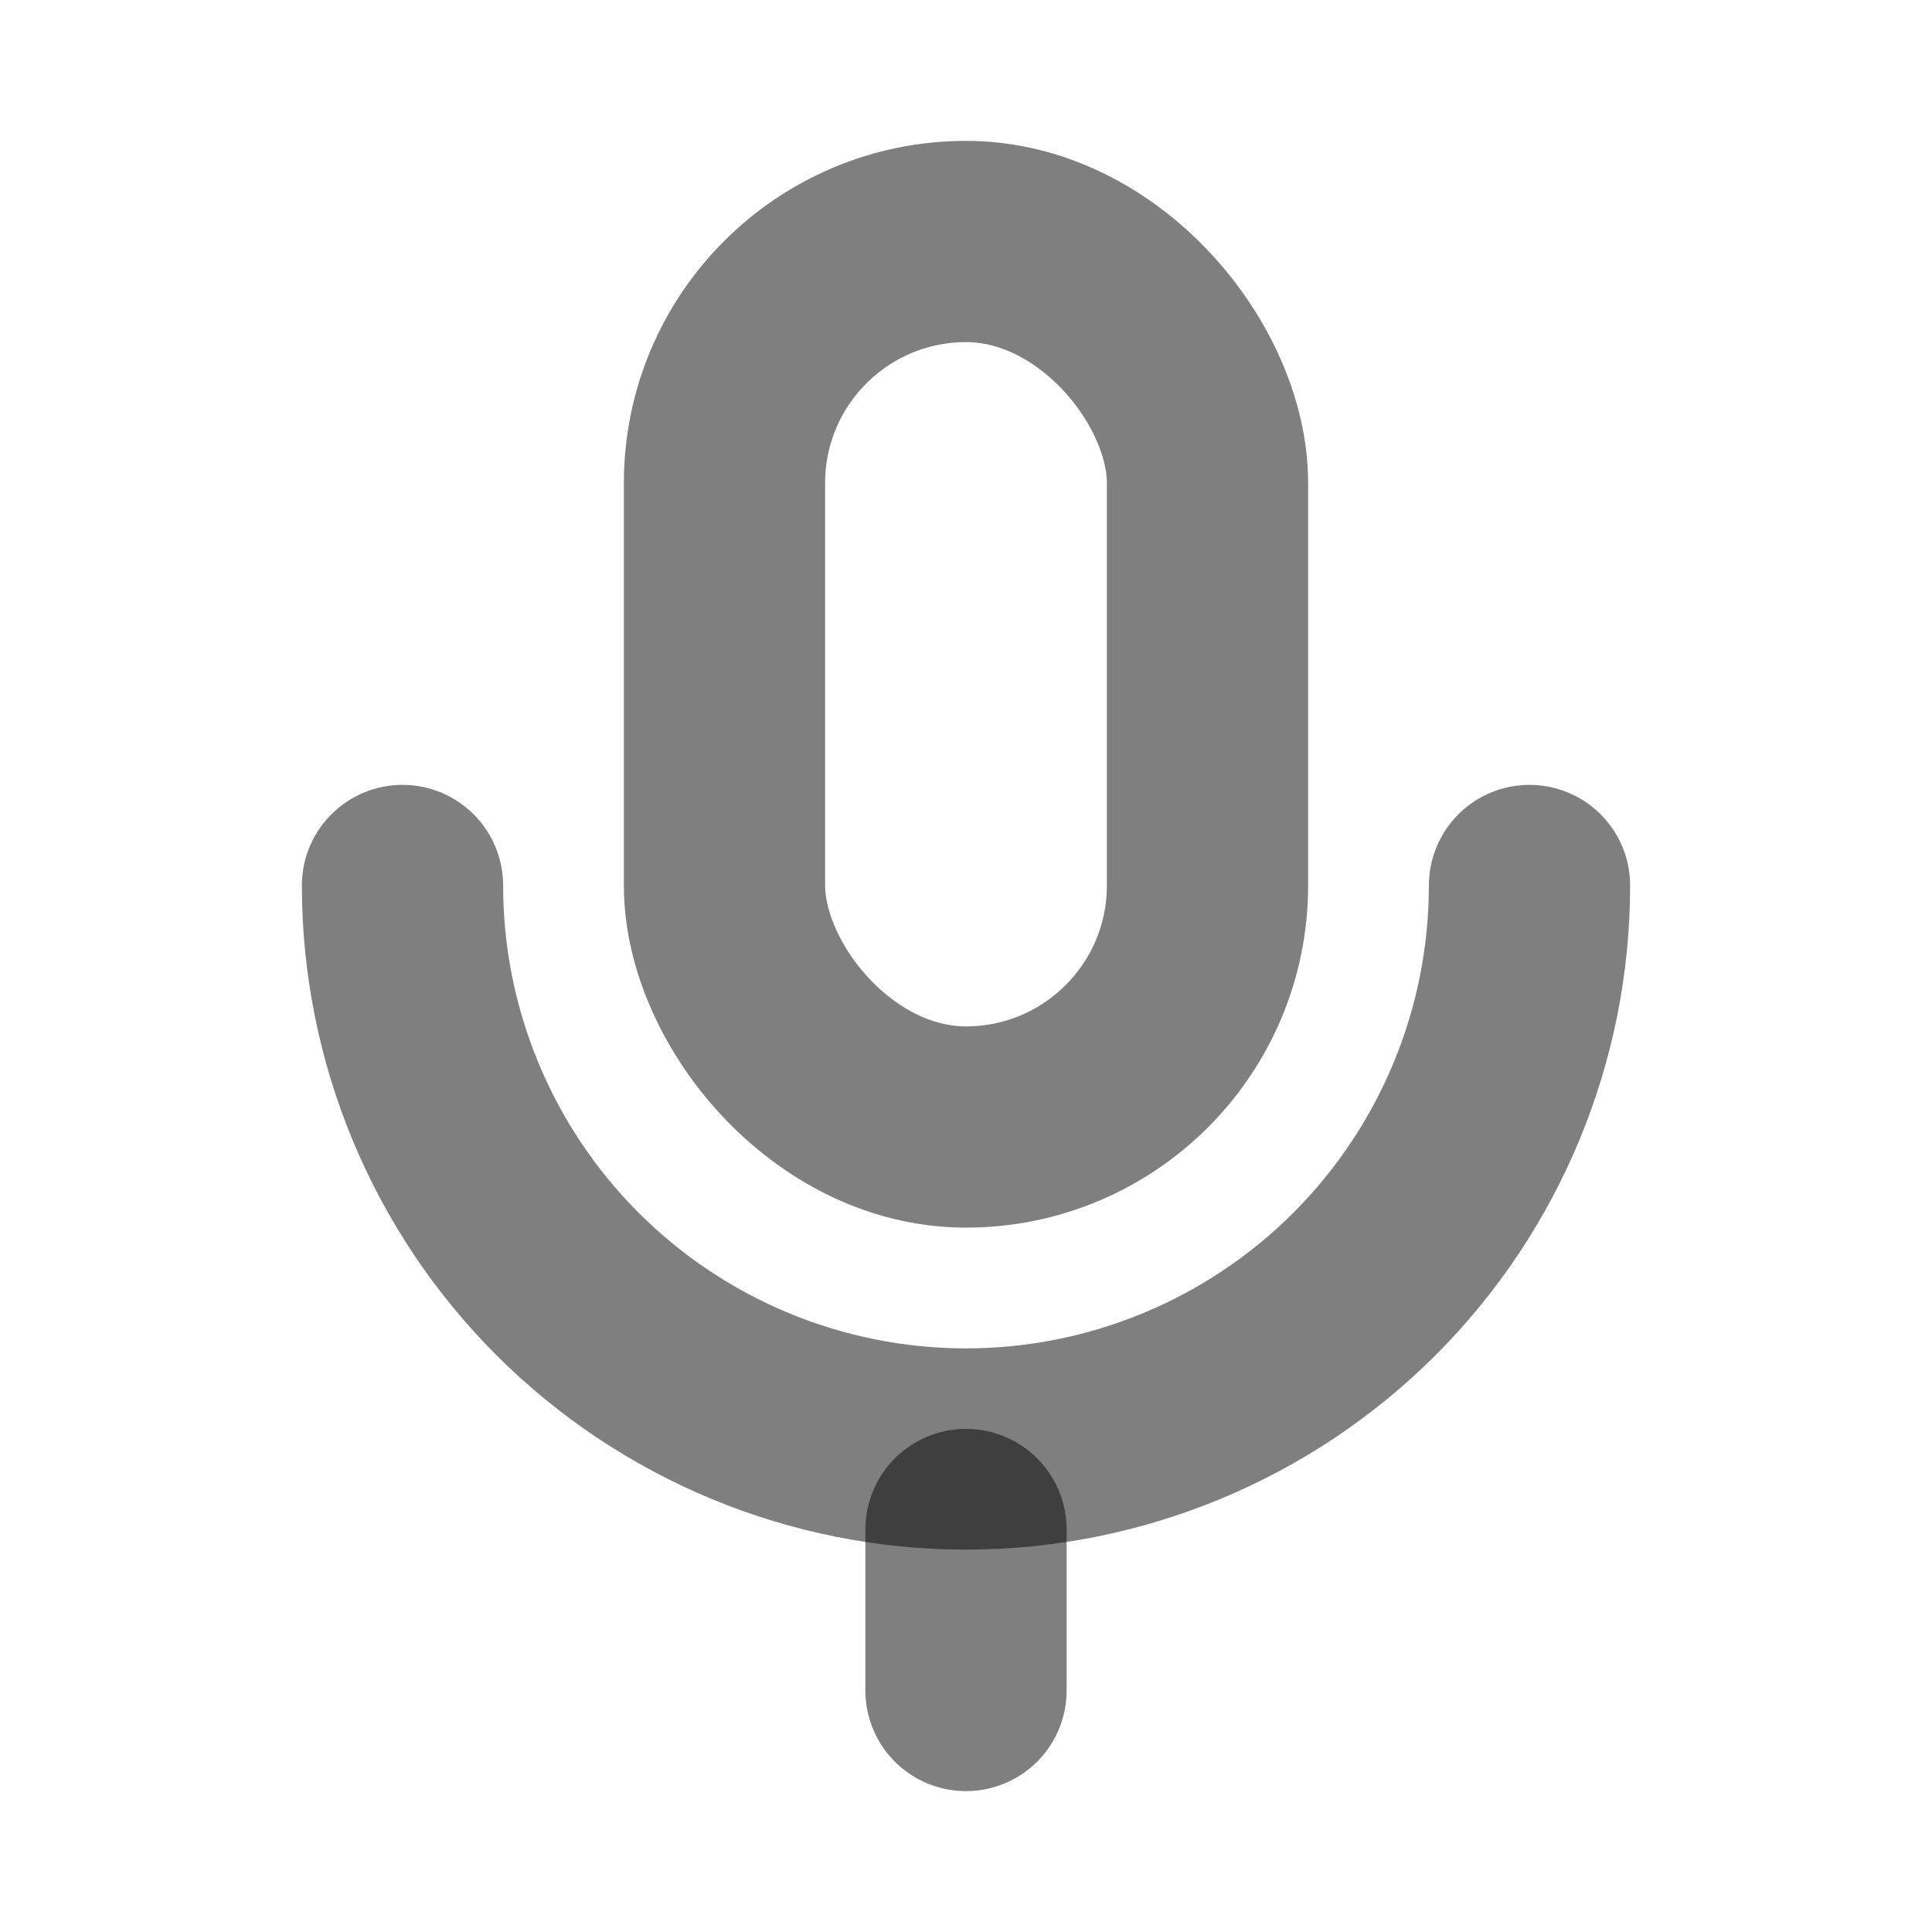<svg width="24" height="24" viewBox="0 0 24 24" fill="none" xmlns="http://www.w3.org/2000/svg"><rect x="9" y="3" width="6" height="11" rx="3" stroke="currentColor" stroke-opacity="0.5" stroke-width="2.5" stroke-linejoin="round"/><path d="M5 11C5 12.857 5.737 14.637 7.05 15.95C8.363 17.262 10.143 18 12 18C13.857 18 15.637 17.262 16.95 15.95C18.262 14.637 19 12.857 19 11" stroke="currentColor" stroke-opacity="0.5" stroke-width="2.5" stroke-linecap="round" stroke-linejoin="round"/><path d="M12 21V19" stroke="currentColor" stroke-opacity="0.5" stroke-width="2.5" stroke-linecap="round" stroke-linejoin="round"/></svg>
